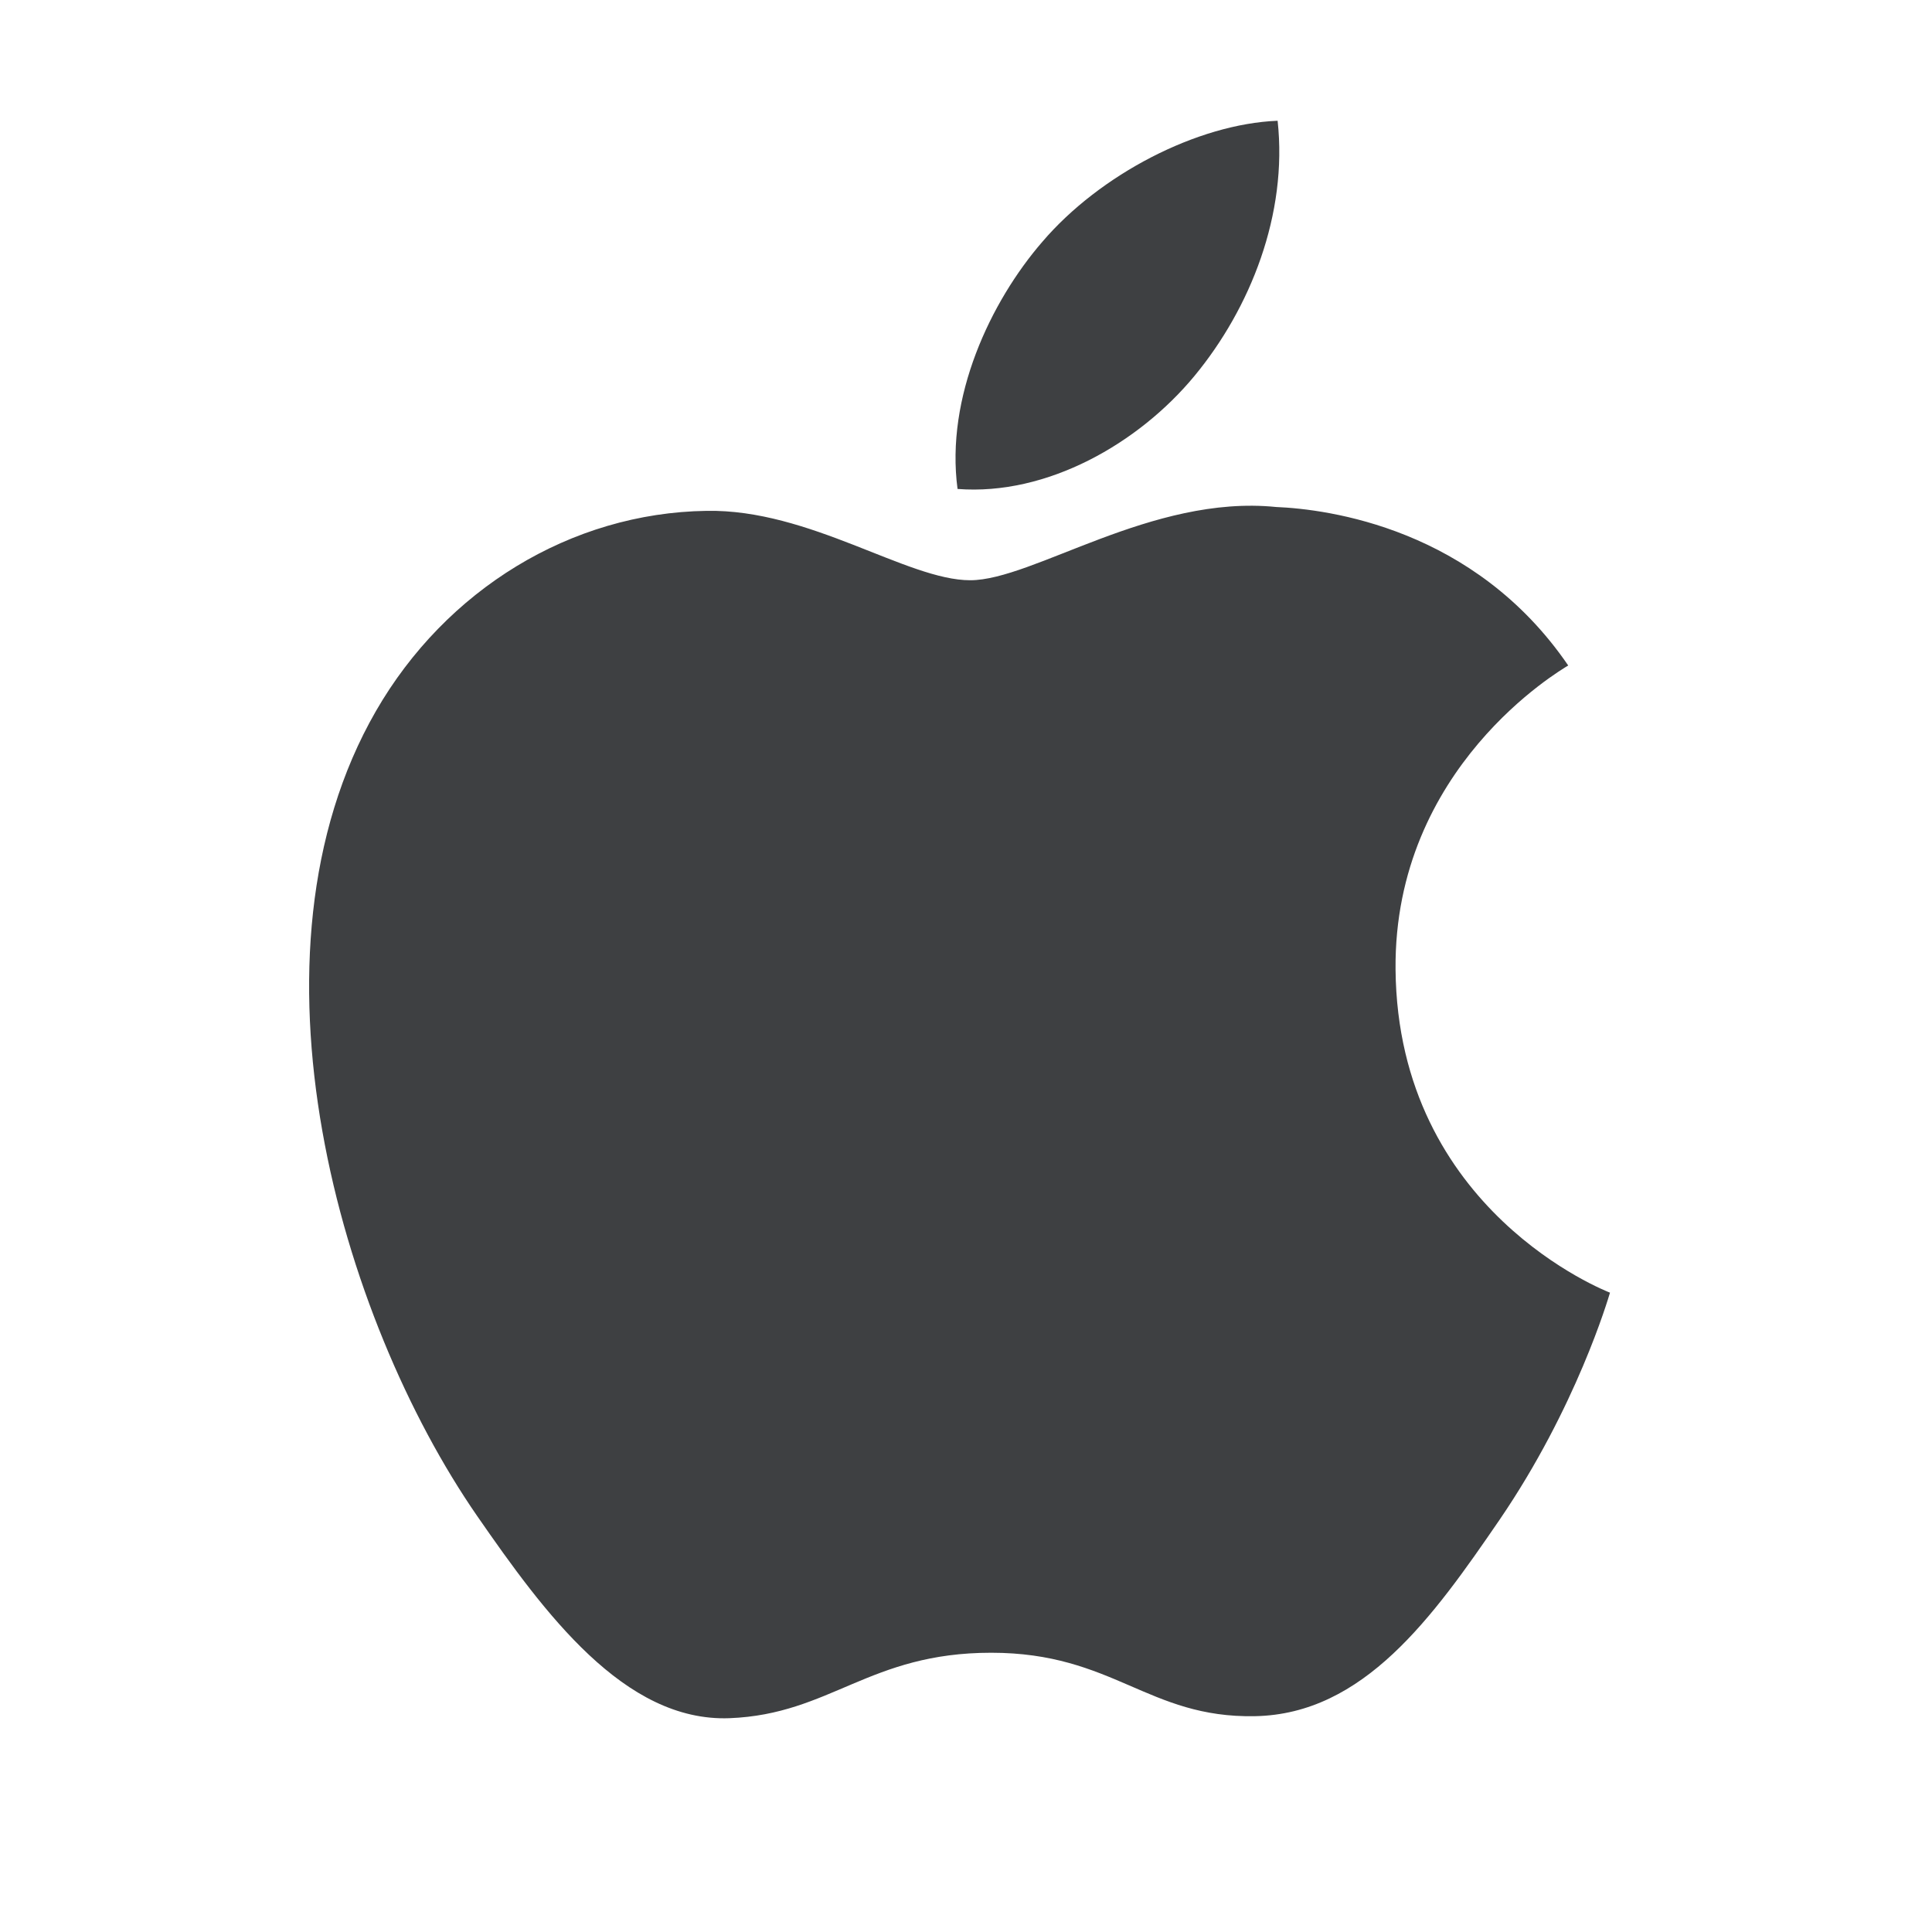 <svg xmlns="http://www.w3.org/2000/svg" width="24" height="24" viewBox="0 0 24 24"><path fill="#3E4042" fill-rule="evenodd" d="M17.336,12.043 C17.364,15.046 19.971,16.046 20,16.058 C19.978,16.129 19.583,17.482 18.627,18.881 C17.799,20.09 16.941,21.294 15.589,21.319 C14.259,21.344 13.832,20.531 12.313,20.531 C10.794,20.531 10.319,21.295 9.062,21.344 C7.756,21.393 6.762,20.037 5.928,18.833 C4.223,16.368 2.921,11.87 4.67,8.833 C5.539,7.325 7.091,6.371 8.776,6.346 C10.058,6.322 11.268,7.208 12.052,7.208 C12.835,7.208 14.305,6.142 15.851,6.298 C16.498,6.325 18.315,6.56 19.481,8.267 C19.387,8.325 17.314,9.532 17.336,12.042 M14.839,4.669 C15.532,3.83 15.998,2.662 15.871,1.5 C14.872,1.54 13.664,2.166 12.948,3.004 C12.305,3.747 11.743,4.935 11.895,6.074 C13.008,6.16 14.146,5.508 14.839,4.669"/></svg>